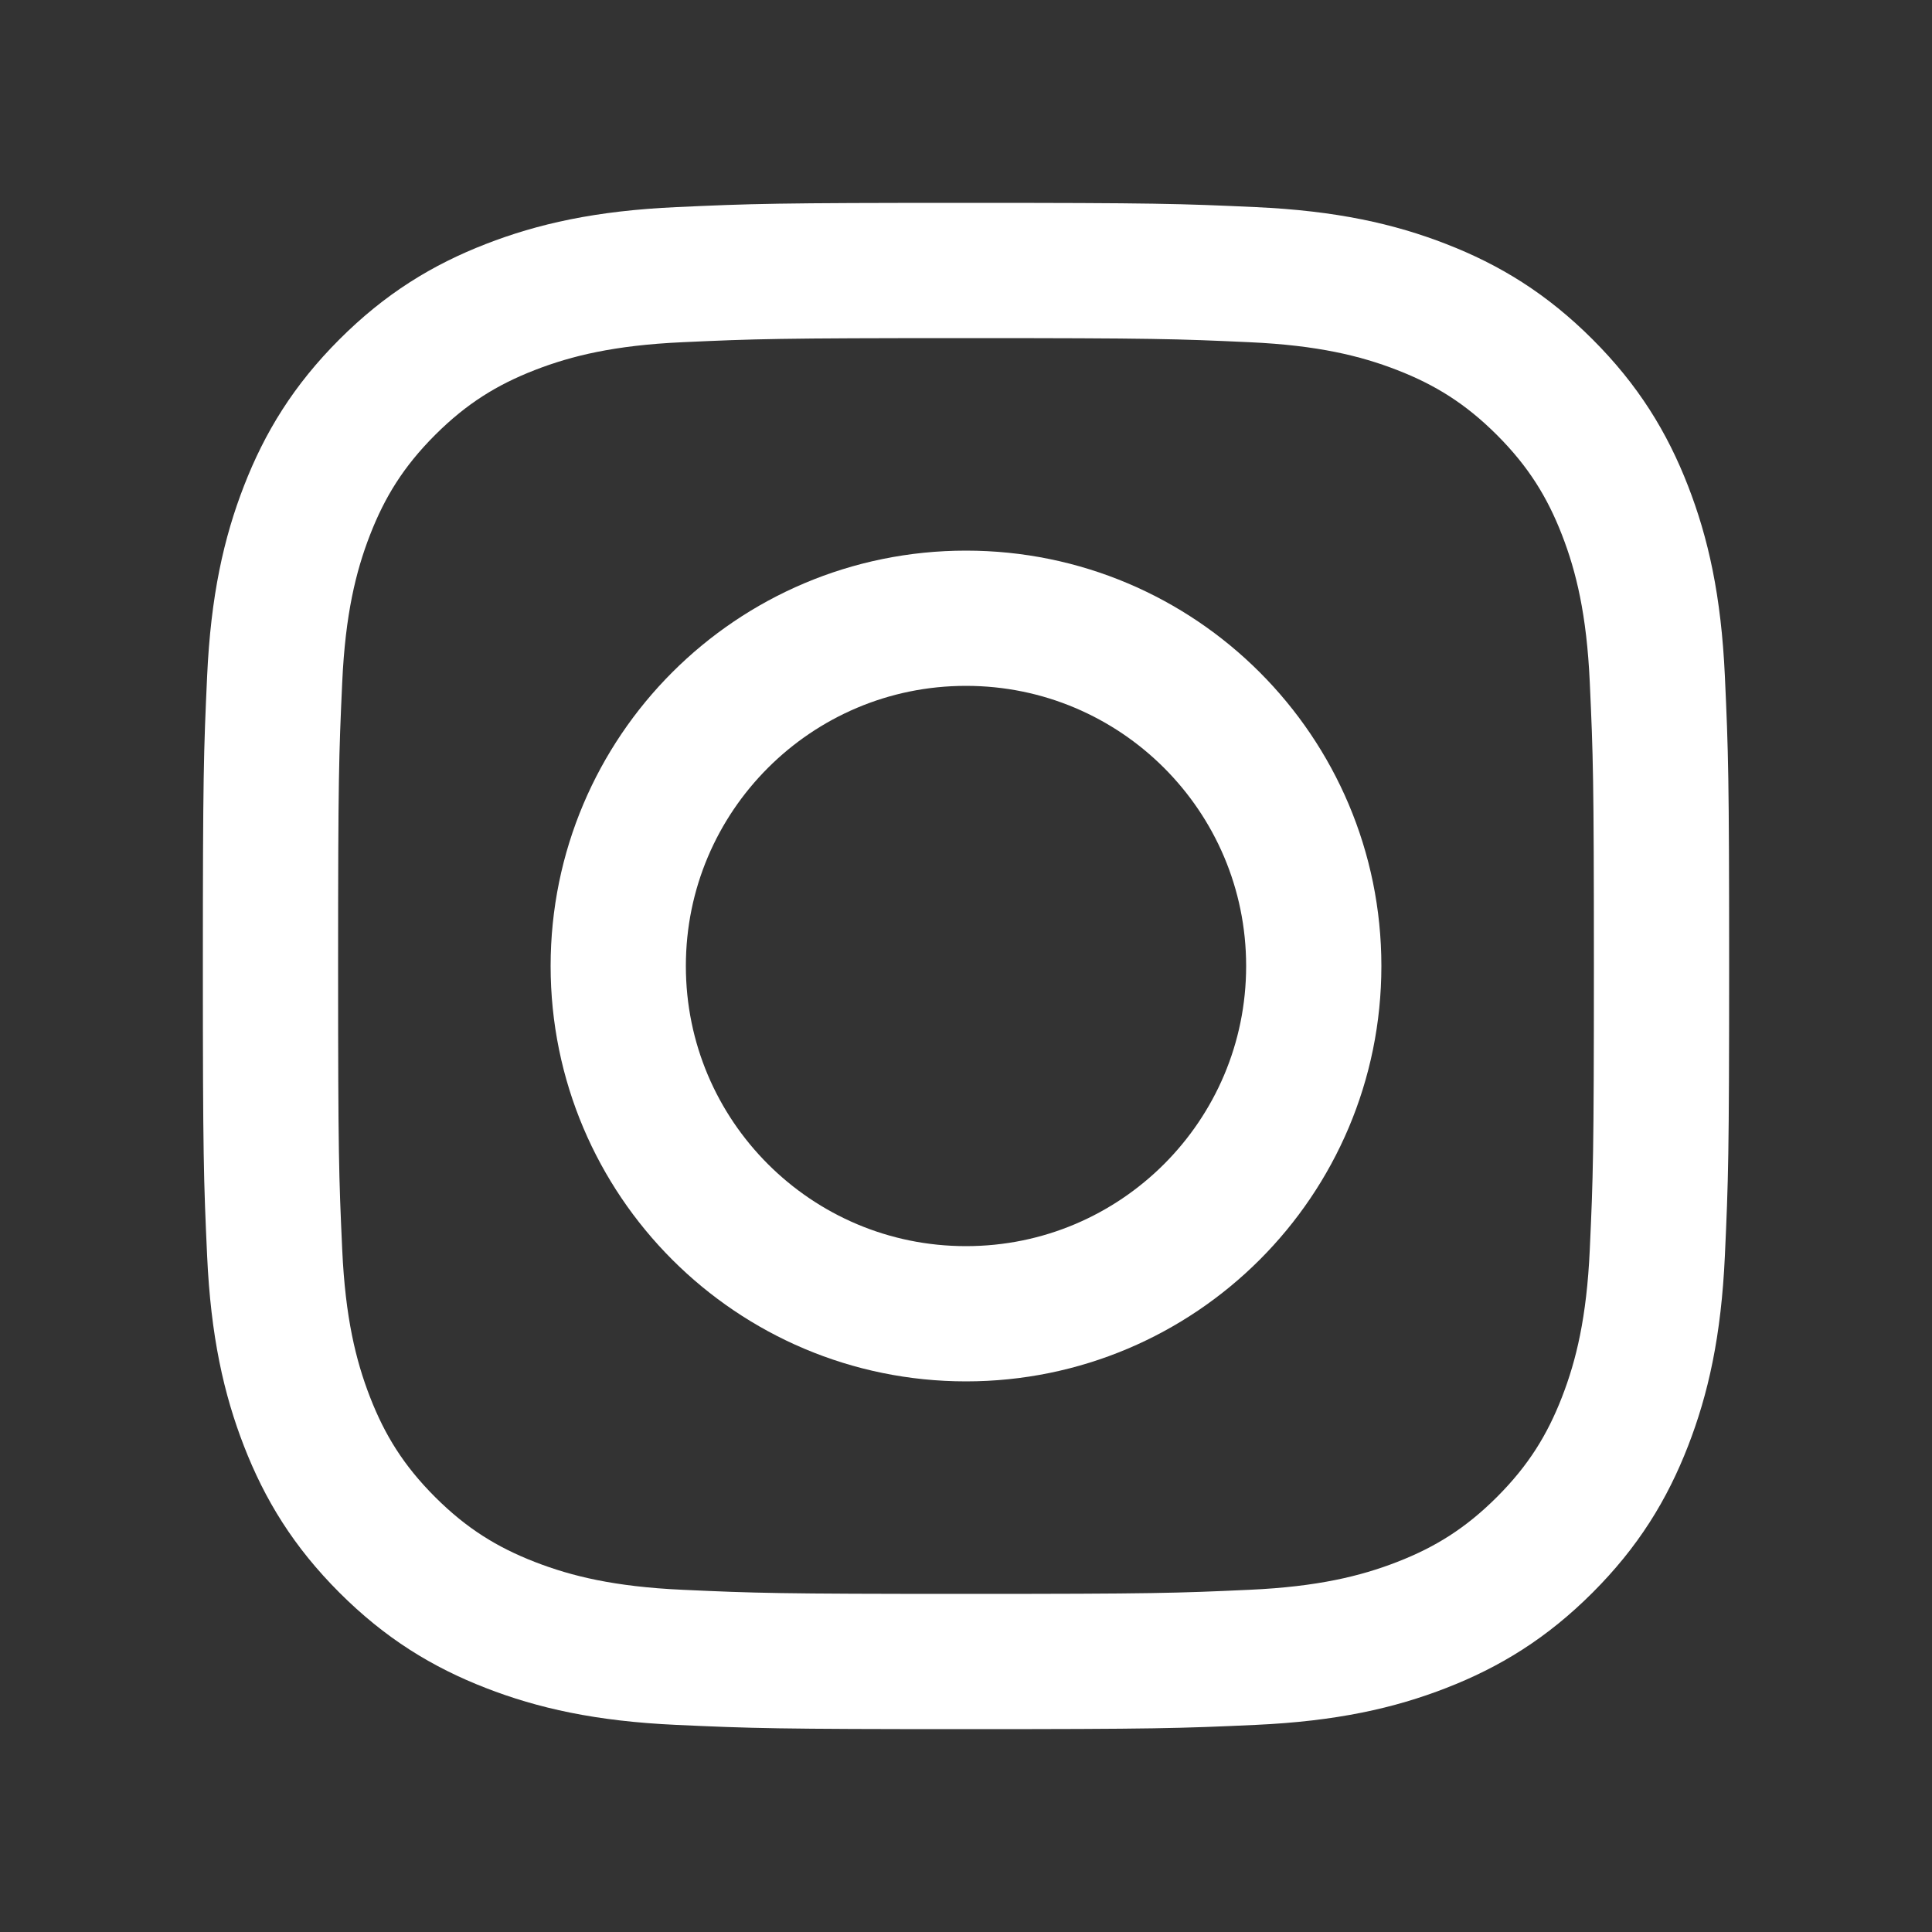<svg class="icon" viewBox="0 0 100 100" width="100" height="100" version="1.1" xmlns="http://www.w3.org/2000/svg" xmlns:xlink="http://www.w3.org/1999/xlink">
 <rect x="0" y="0" width="100" height="100" fill="#333333" stroke="none"/>
 <g fill="none" stroke="#fff" stroke-width="7px" stroke-linecap="round" stroke-linejoin="round">
  <path d="M50,14 C40.223,14 38.997,14.041 35.157,14.217 C31.325,14.391 28.708,15 26.419,15.89 C24.051,16.81 22.044,18.041 20.042,20.042 C18.041,22.044 16.81,24.051 15.89,26.419 C15,28.708 14.391,31.325 14.217,35.157 C14.041,38.997 14,40.223 14,50 C14,59.777 14.041,61.003 14.217,64.843 C14.391,68.675 15,71.292 15.89,73.581 C16.81,75.949 18.041,77.956 20.042,79.958 C22.044,81.959 24.051,83.19 26.419,84.11 C28.708,85 31.325,85.609 35.157,85.783 C38.997,85.959 40.223,86 50,86 C59.777,86 61.003,85.959 64.843,85.783 C68.675,85.609 71.292,85 73.581,84.11 C75.949,83.19 77.956,81.959 79.958,79.958 C81.959,77.956 83.19,75.949 84.11,73.581 C85,71.292 85.609,68.675 85.783,64.843 C85.959,61.003 86,59.777 86,50 C86,40.223 85.959,38.997 85.783,35.157 C85.609,31.325 85,28.708 84.11,26.419 C83.19,24.051 81.959,22.044 79.958,20.042 C77.956,18.041 75.949,16.81 73.581,15.89 C71.292,15 68.675,14.391 64.843,14.217 C61.003,14.041 59.777,14 50,14 Z"/>
  <path d="M32,50 C32,59.941 40.059,68 50,68 C59.941,68 68,59.941 68,50 C68,40.059 59.941,32 50,32 C40.059,32 32,40.059 32,50 Z"/>
 </g>
</svg>